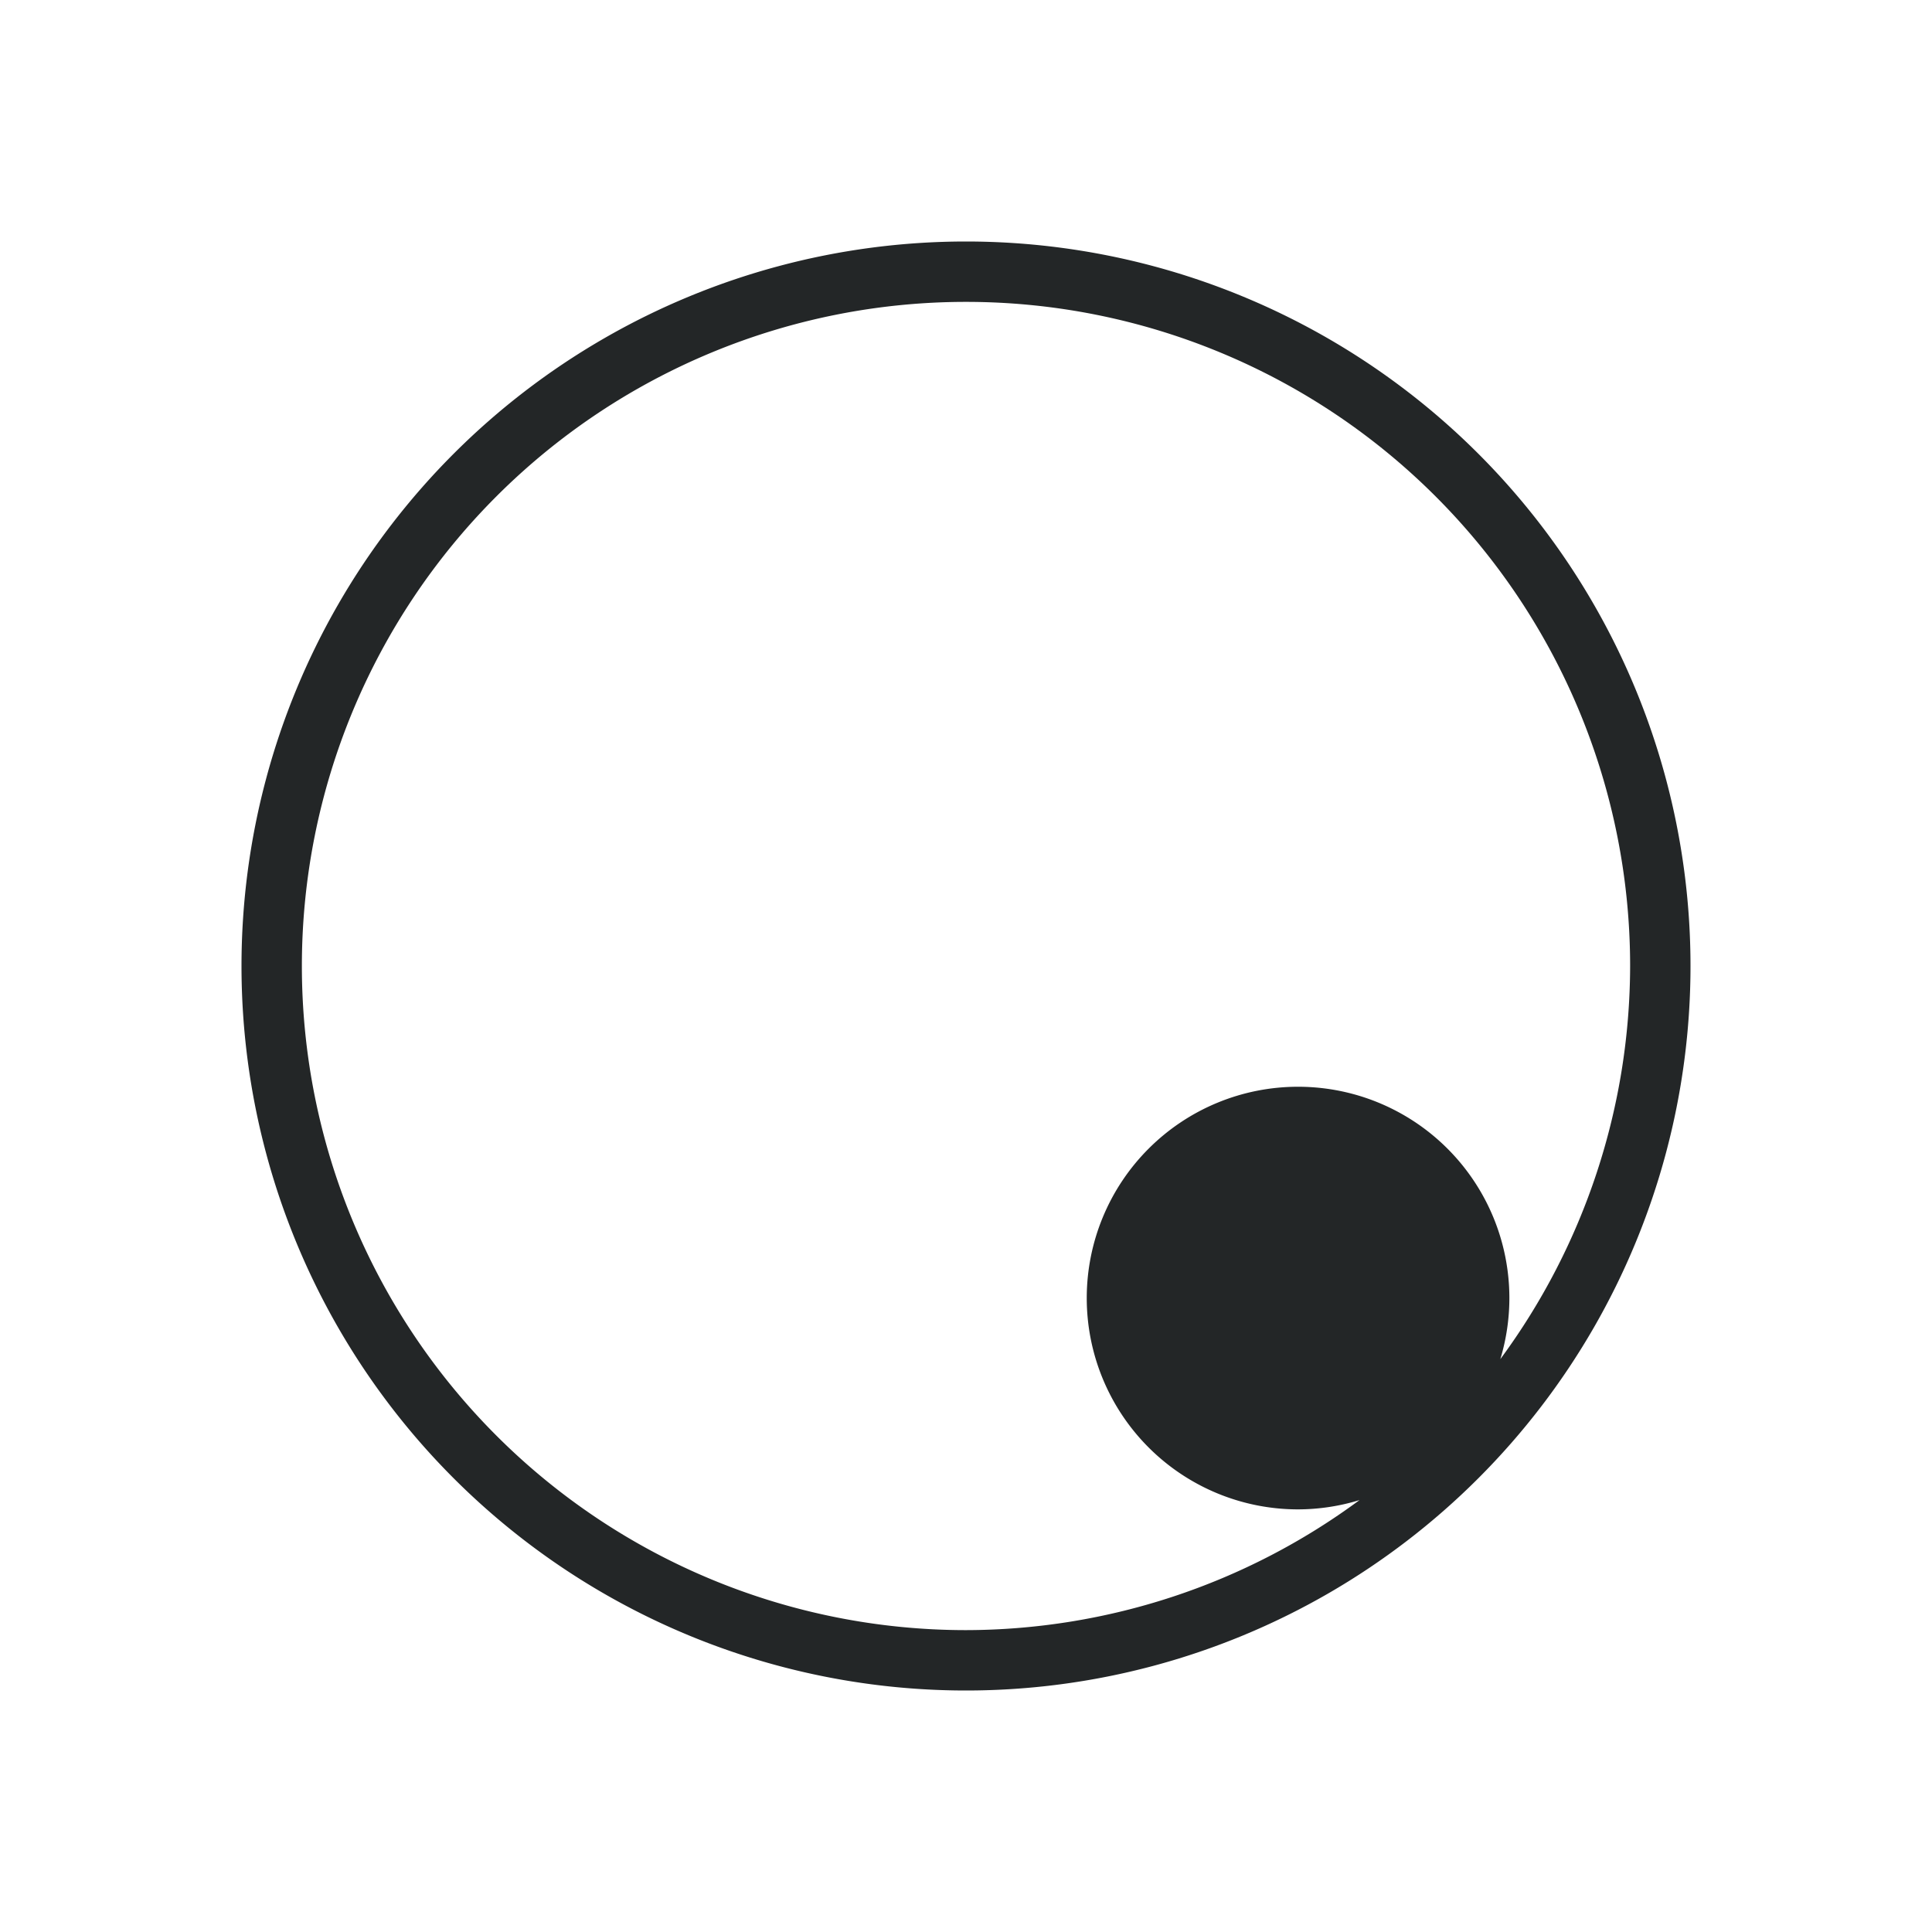<svg xmlns="http://www.w3.org/2000/svg" width="32" height="32" version="1.1">
 <g id="22-22-quassel" transform="translate(0,-22)">
  <rect  style="opacity:0.001" width="22" height="22" x="0" y="0"/>
  <path  style="opacity:1;fill:#232627" d="m 11,3 a 8,8 0 0 0 -8,8 8,8 0 0 0 8,8 8,8 0 0 0 8,-8 8,8 0 0 0 -8,-8 z m 0,1 a 7,7 0 0 1 7,7 7,7 0 0 1 -1.102,3.754 A 3,3 0 0 0 17,14 3,3 0 0 0 14,11 3,3 0 0 0 11,14 3,3 0 0 0 14,17 3,3 0 0 0 14.768,16.898 7,7 0 0 1 11,18 7,7 0 0 1 4,11 7,7 0 0 1 11,4 Z"/>
 </g>
 <g id="22-22-quassel-message" transform="translate(32,-22)">
  <rect  style="opacity:0.001" width="22" height="22" x="0" y="0"/>
  <path  style="opacity:1;fill:#3daee9" d="m 11,3 a 8,8 0 0 0 -8,8 8,8 0 0 0 8,8 8,8 0 0 0 8,-8 8,8 0 0 0 -8,-8 z m 0,1 a 7,7 0 0 1 7,7 7,7 0 0 1 -1.102,3.754 A 3,3 0 0 0 17,14 3,3 0 0 0 14,11 3,3 0 0 0 11,14 3,3 0 0 0 14,17 3,3 0 0 0 14.768,16.898 7,7 0 0 1 11,18 7,7 0 0 1 4,11 7,7 0 0 1 11,4 Z"/>
 </g>
 <g id="22-22-quassel-inactive" transform="translate(64,-22)">
  <rect  style="opacity:0.001" width="22" height="22" x="0" y="0"/>
  <path  style="opacity:0.5;fill:#232627" d="m 11,3 a 8,8 0 0 0 -8,8 8,8 0 0 0 8,8 8,8 0 0 0 8,-8 8,8 0 0 0 -8,-8 z m 0,1 a 7,7 0 0 1 7,7 7,7 0 0 1 -1.102,3.754 A 3,3 0 0 0 17,14 3,3 0 0 0 14,11 3,3 0 0 0 11,14 3,3 0 0 0 14,17 3,3 0 0 0 14.768,16.898 7,7 0 0 1 11,18 7,7 0 0 1 4,11 7,7 0 0 1 11,4 Z"/>
 </g>
 <g id="quassel">
  <rect  style="opacity:0.001" width="32" height="32" x="0" y="0"/>
  <path  style="opacity:1;fill:#232627" d="M 16 4 A 12 12 0 0 0 4 16 A 12 12 0 0 0 16 28 A 12 12 0 0 0 28 16 A 12 12 0 0 0 16 4 z M 16 5 A 11 11 0 0 1 27 16 A 11 11 0 0 1 24.85 22.512 A 3.5 3.5 0 0 0 25 21.5 A 3.5 3.5 0 0 0 21.5 18 A 3.5 3.5 0 0 0 18 21.5 A 3.5 3.5 0 0 0 21.5 25 A 3.5 3.5 0 0 0 22.518 24.846 A 11 11 0 0 1 16 27 A 11 11 0 0 1 5 16 A 11 11 0 0 1 16 5 z"/>
 </g>
 <g id="quassel-message" transform="translate(32)">
  <rect  style="opacity:0.001" width="32" height="32" x="0" y="0"/>
  <path  style="opacity:1;fill:#3daee9" d="M 16,4 A 12,12 0 0 0 4,16 12,12 0 0 0 16,28 12,12 0 0 0 28,16 12,12 0 0 0 16,4 Z m 0,1 A 11,11 0 0 1 27,16 11,11 0 0 1 24.85,22.512 3.5,3.5 0 0 0 25,21.5 3.5,3.5 0 0 0 21.5,18 3.5,3.5 0 0 0 18,21.5 3.5,3.5 0 0 0 21.5,25 3.5,3.5 0 0 0 22.518,24.846 11,11 0 0 1 16,27 11,11 0 0 1 5,16 11,11 0 0 1 16,5 Z"/>
 </g>
 <g id="quassel-inactive" transform="translate(64)">
  <rect  style="opacity:0.001" width="32" height="32" x="0" y="0"/>
  <path  style="opacity:0.5;fill:#232627" d="M 16,4 A 12,12 0 0 0 4,16 12,12 0 0 0 16,28 12,12 0 0 0 28,16 12,12 0 0 0 16,4 Z m 0,1 A 11,11 0 0 1 27,16 11,11 0 0 1 24.85,22.512 3.5,3.5 0 0 0 25,21.5 3.5,3.5 0 0 0 21.5,18 3.5,3.5 0 0 0 18,21.5 3.5,3.5 0 0 0 21.5,25 3.5,3.5 0 0 0 22.518,24.846 11,11 0 0 1 16,27 11,11 0 0 1 5,16 11,11 0 0 1 16,5 Z"/>
 </g>
</svg>
